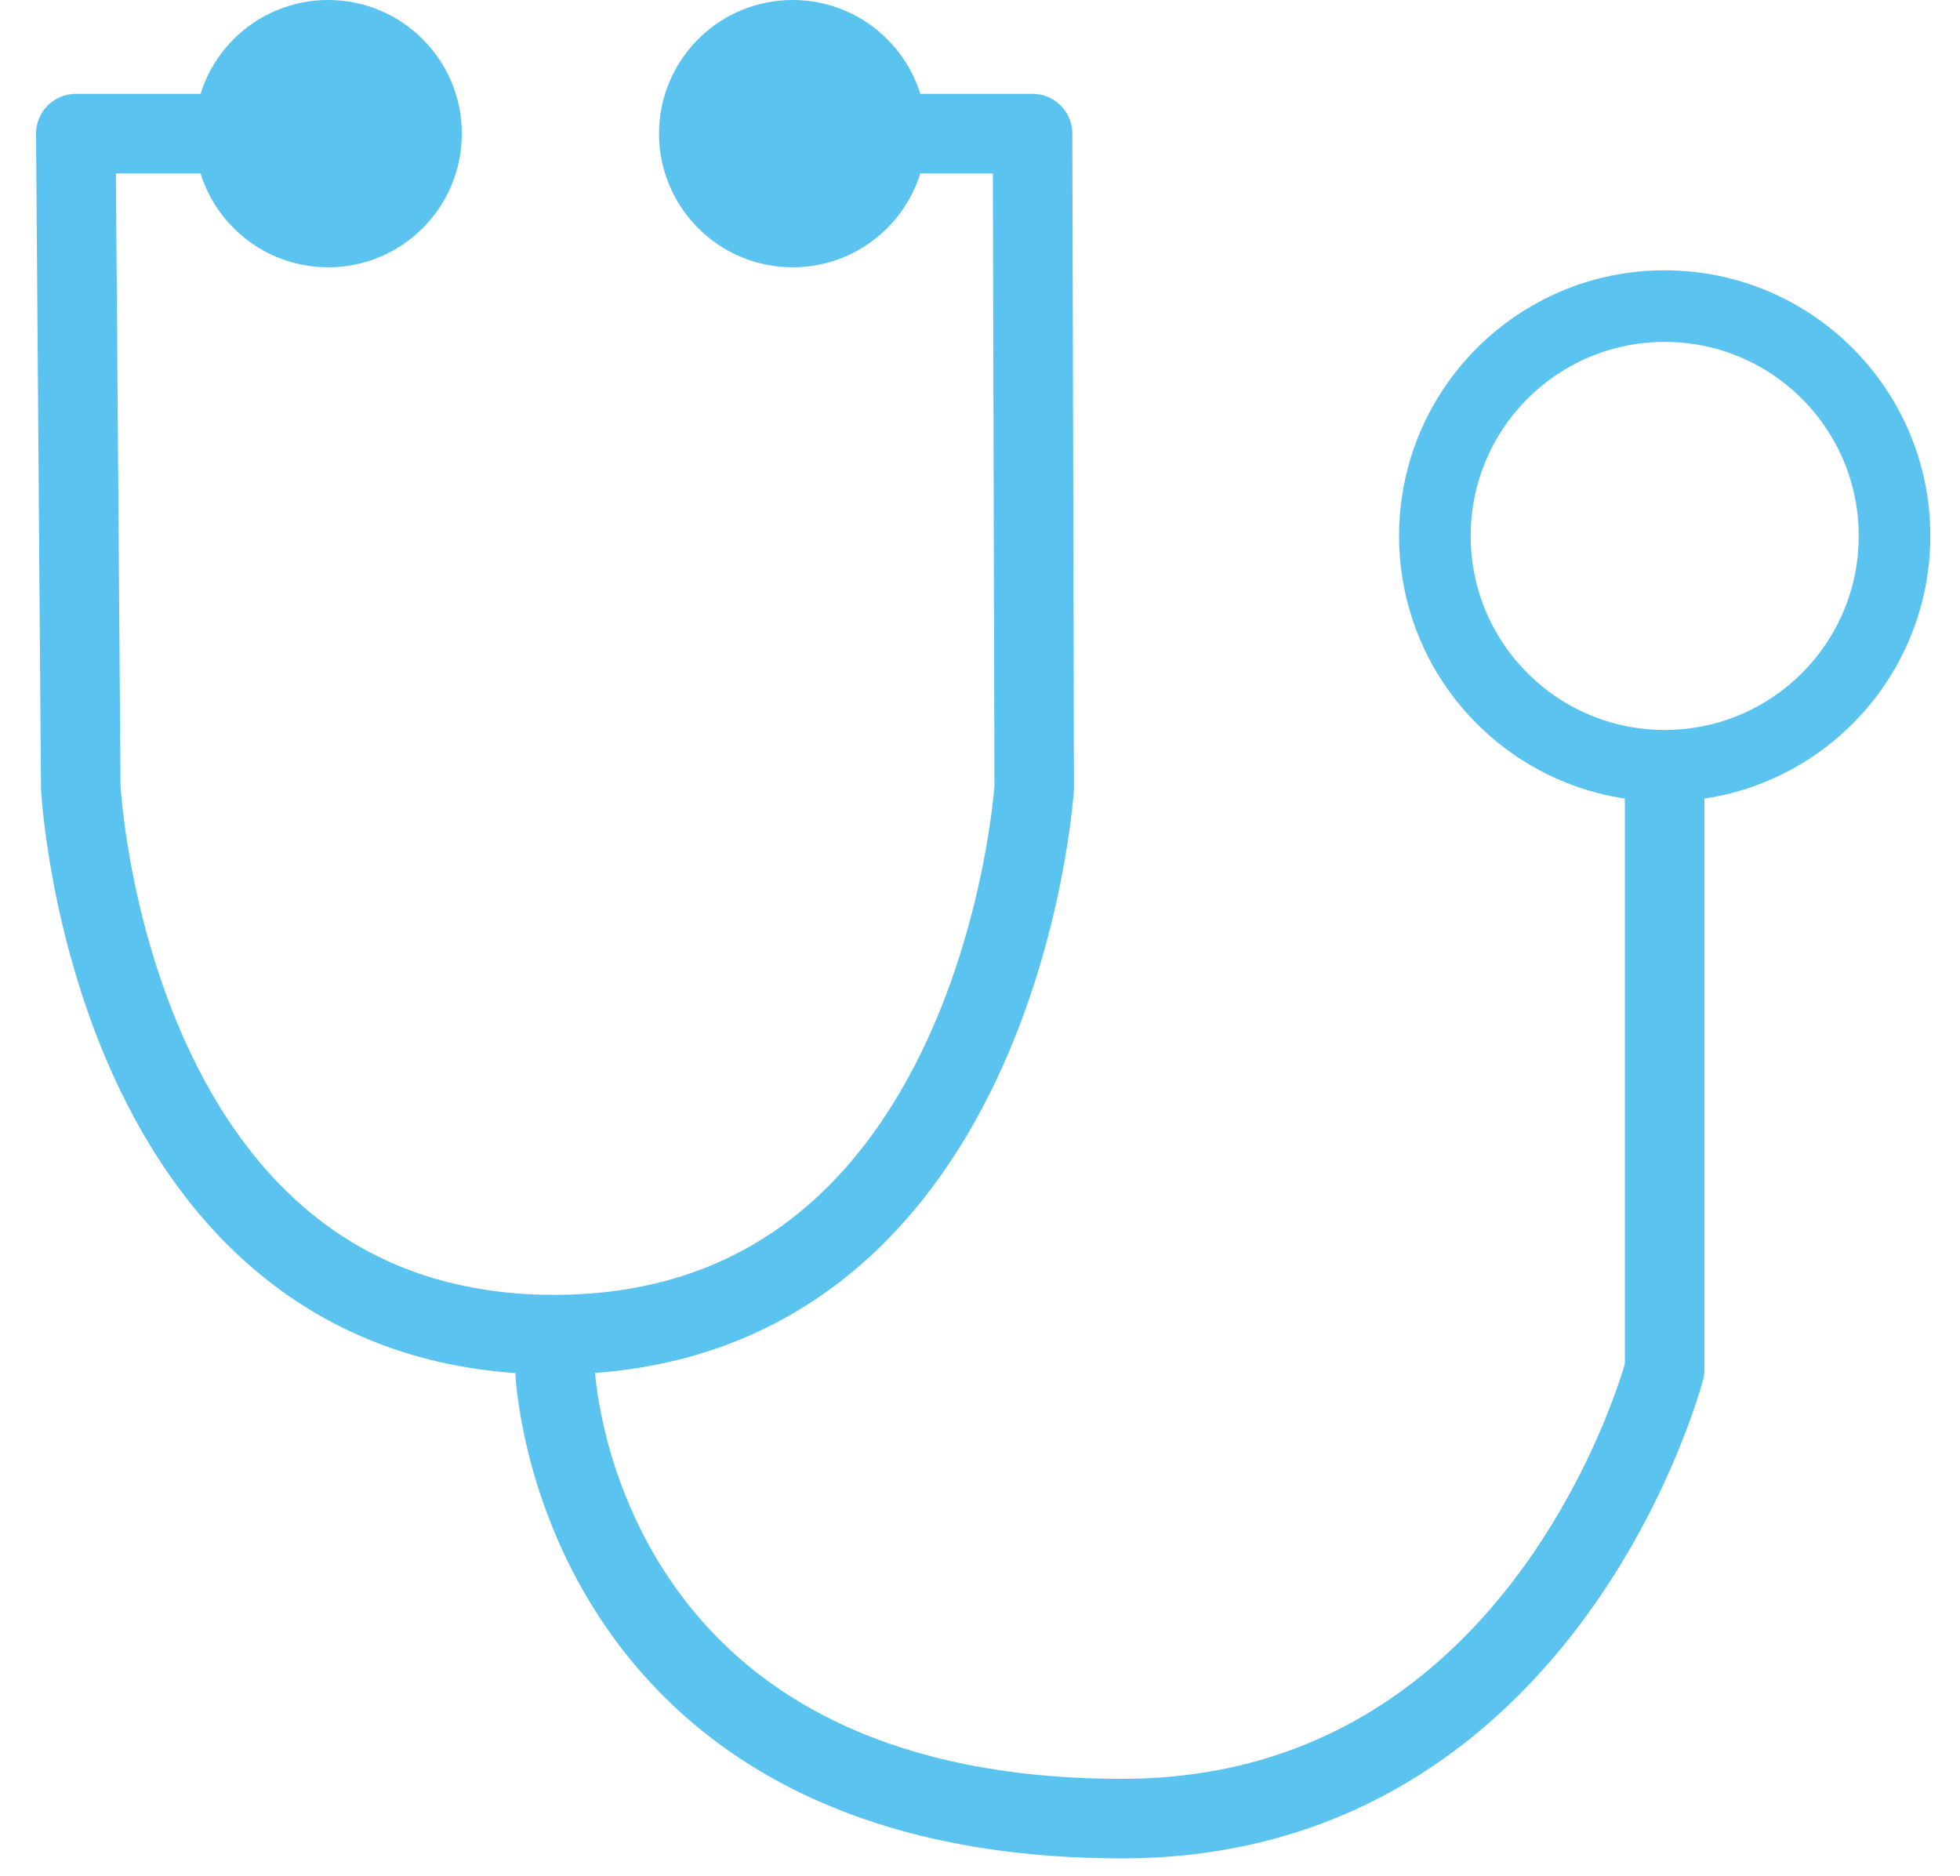<?xml version="1.0" encoding="utf-8"?>
<!-- Generator: Adobe Illustrator 26.0.1, SVG Export Plug-In . SVG Version: 6.00 Build 0)  -->
<svg version="1.1" id="レイヤー_1" xmlns="http://www.w3.org/2000/svg" xmlns:xlink="http://www.w3.org/1999/xlink" x="0px"
	 y="0px" viewBox="0 0 246.37 235.81" style="enable-background:new 0 0 246.37 235.81;" xml:space="preserve">
<style type="text/css">
	.st0{fill:#00A0E9;stroke:#5BC3F0;stroke-miterlimit:10;}
	.st1{fill:none;stroke:#5BC3F0;stroke-width:10;stroke-linecap:round;stroke-linejoin:round;stroke-miterlimit:10;}
	.st2{fill:none;stroke:#5BC3F0;stroke-width:9;stroke-miterlimit:10;}
	.st3{fill:#5BC3F0;}
</style>
<path class="st0" d="M69.76,135.94"/>
<path class="st1" d="M37.53,16.8H9.53l0.62,82.15c0,0,3.48,68.82,59.51,68.82S130,98.95,130,98.95l-0.21-82.15h-27.79"/>
<path class="st1" d="M69.76,172.16c0,0,1.98,56.45,71.29,56.45c53.51,0,68.19-56.45,68.19-56.45v-74"/>
<circle class="st2" cx="209.25" cy="67.37" r="28.89"/>
<circle class="st3" cx="41.25" cy="16.8" r="16.8"/>
<circle class="st3" cx="99.64" cy="16.8" r="16.8"/>
</svg>
